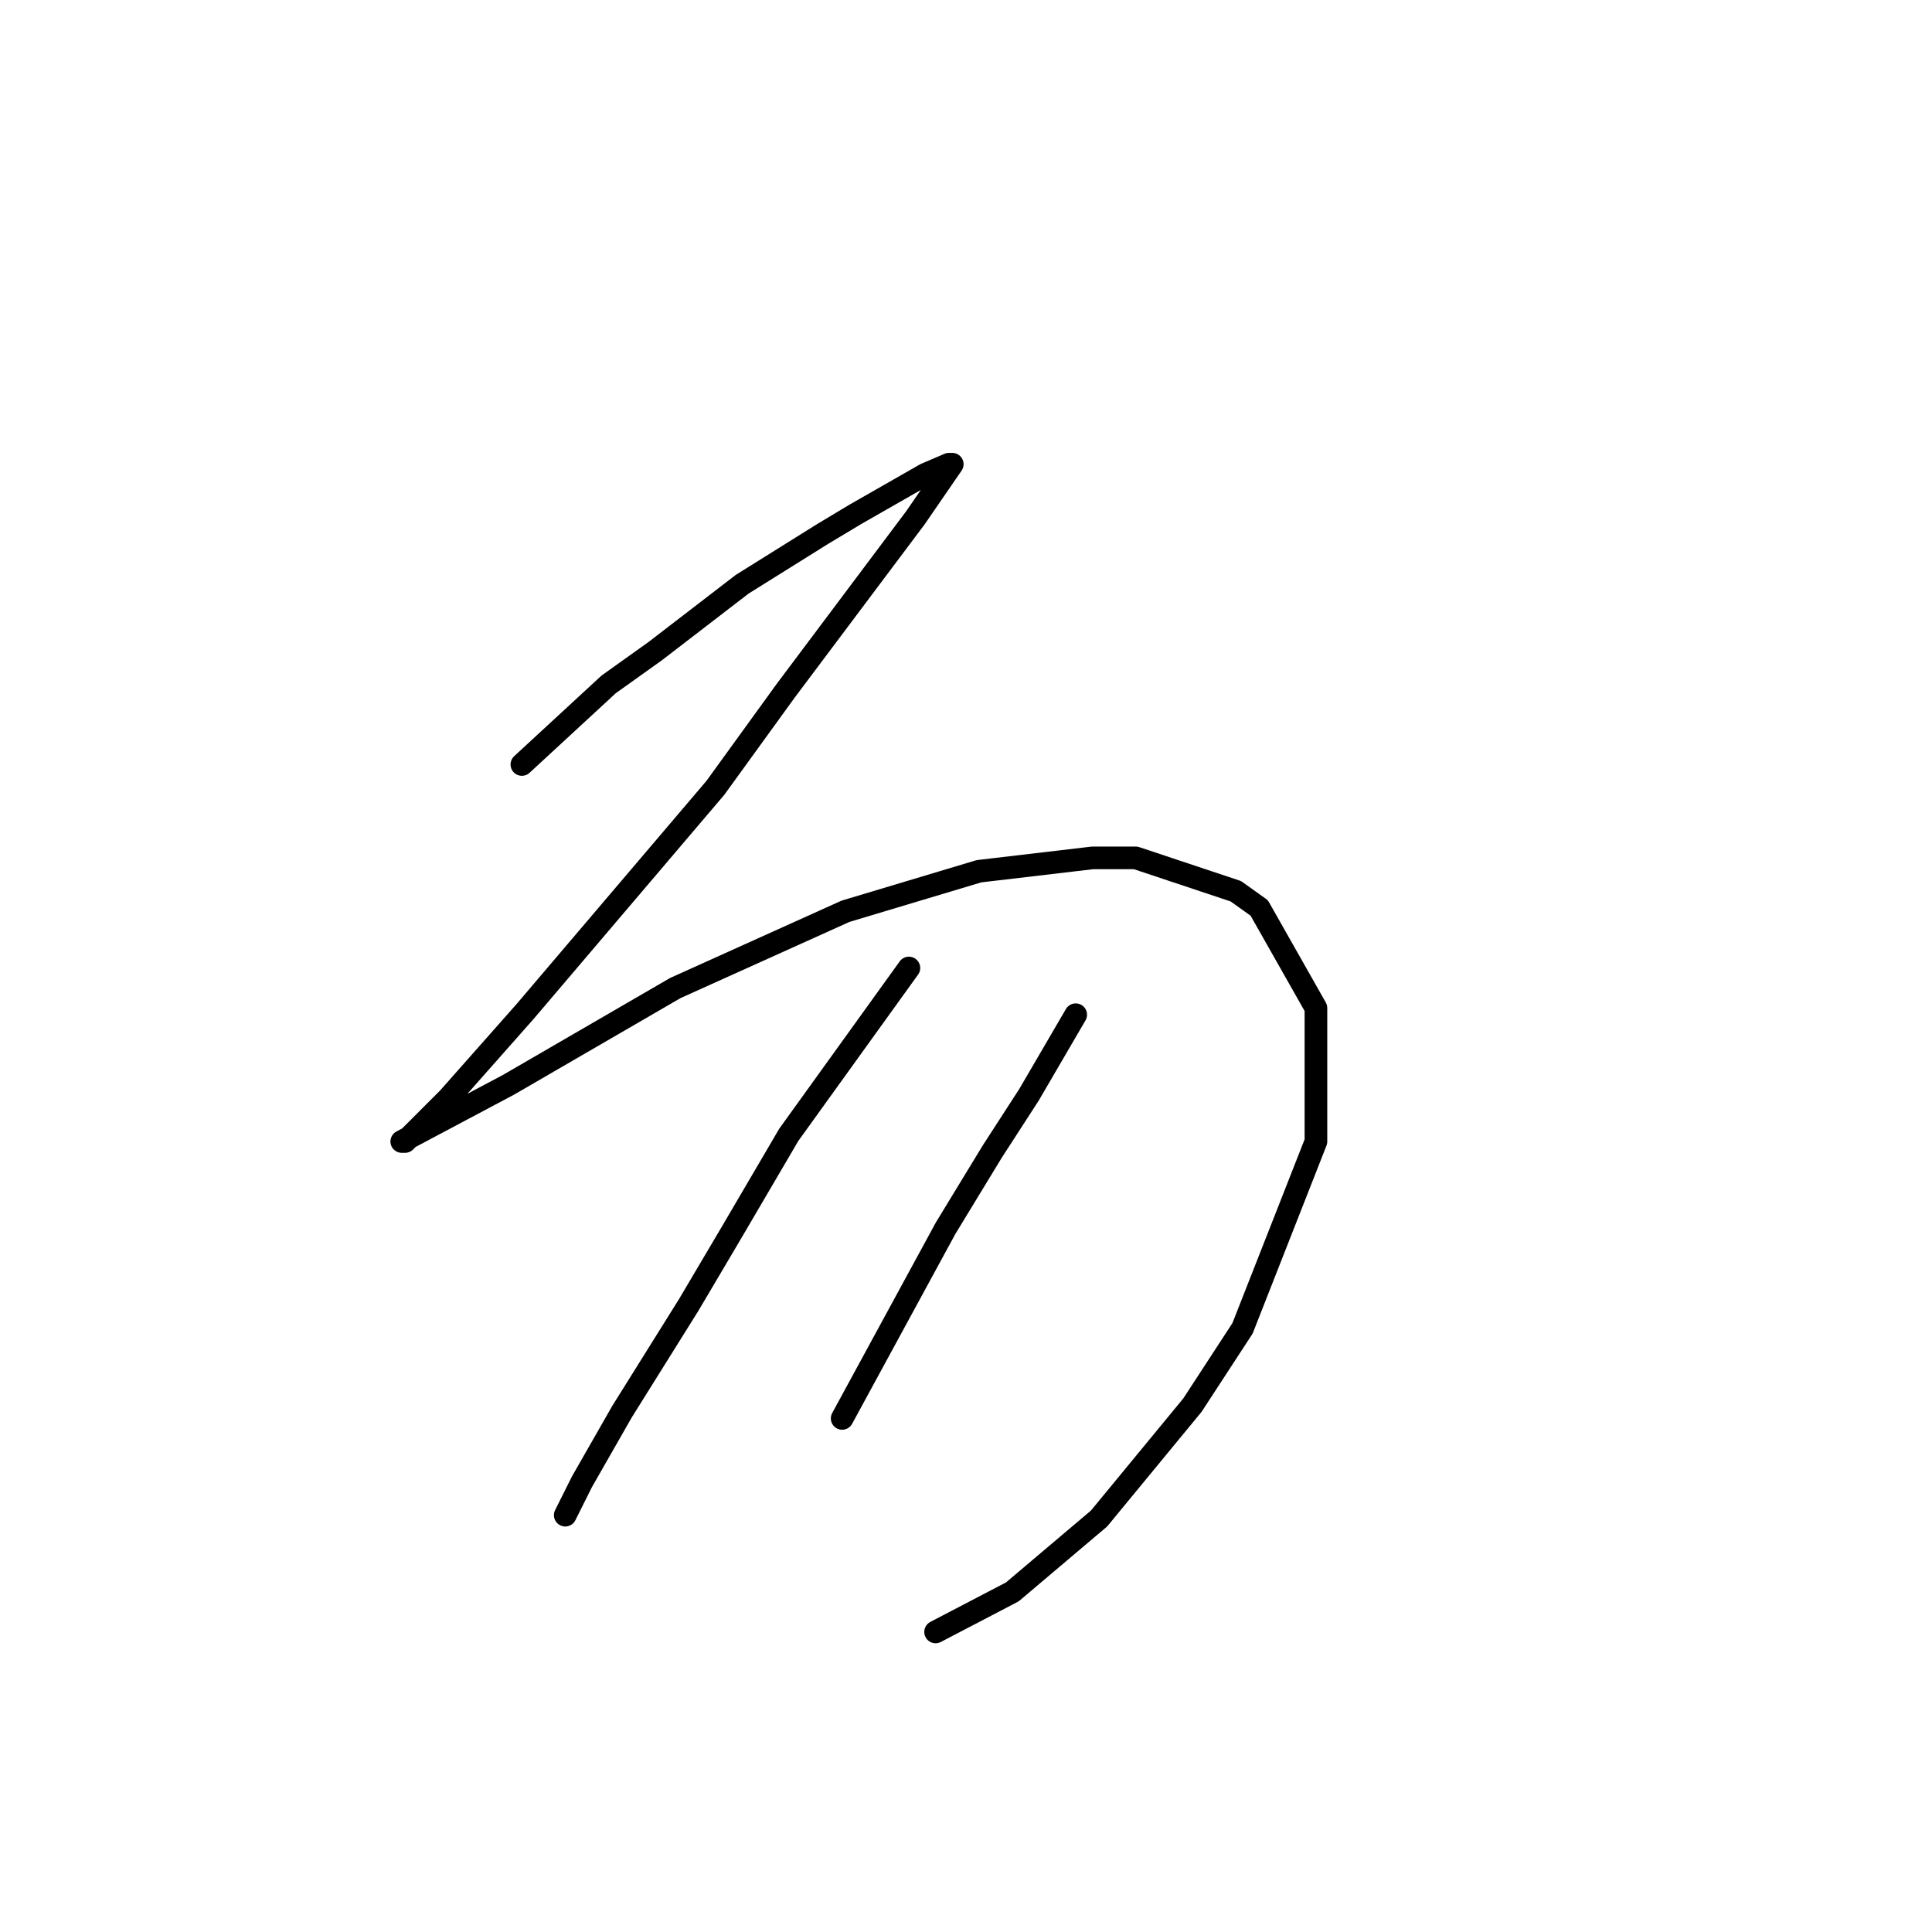 <?xml version="1.0" standalone="no"?>
    <svg width="256" height="256" xmlns="http://www.w3.org/2000/svg" version="1.1">
    <polyline stroke="black" stroke-width="3" stroke-linecap="round" fill="transparent" stroke-linejoin="round" points="69.151 101.298 80.645 90.688 86.835 86.267 92.582 81.846 98.329 77.425 108.939 70.794 113.36 68.141 122.644 62.836 125.738 61.51 126.18 61.51 121.317 68.583 104.076 91.572 94.792 104.392 69.593 134.012 59.425 145.506 54.562 150.369 53.678 151.254 53.236 151.254 67.383 143.738 89.487 130.918 112.033 120.75 129.717 115.445 144.748 113.676 150.495 113.676 163.758 118.097 166.852 120.308 174.368 133.57 174.368 151.254 164.642 176.01 158.01 186.178 145.632 201.209 134.138 210.935 123.97 216.24 123.97 216.24 " />
        <polyline stroke="black" stroke-width="3" stroke-linecap="round" fill="transparent" stroke-linejoin="round" points="120.433 128.265 104.518 150.369 97.003 163.19 91.255 172.916 82.414 187.063 77.109 196.346 75.782 198.999 74.898 200.767 74.898 200.767 " />
        <polyline stroke="black" stroke-width="3" stroke-linecap="round" fill="transparent" stroke-linejoin="round" points="142.537 134.454 136.348 145.064 131.485 152.58 125.296 162.748 111.591 187.947 111.591 187.947 " />
        </svg>